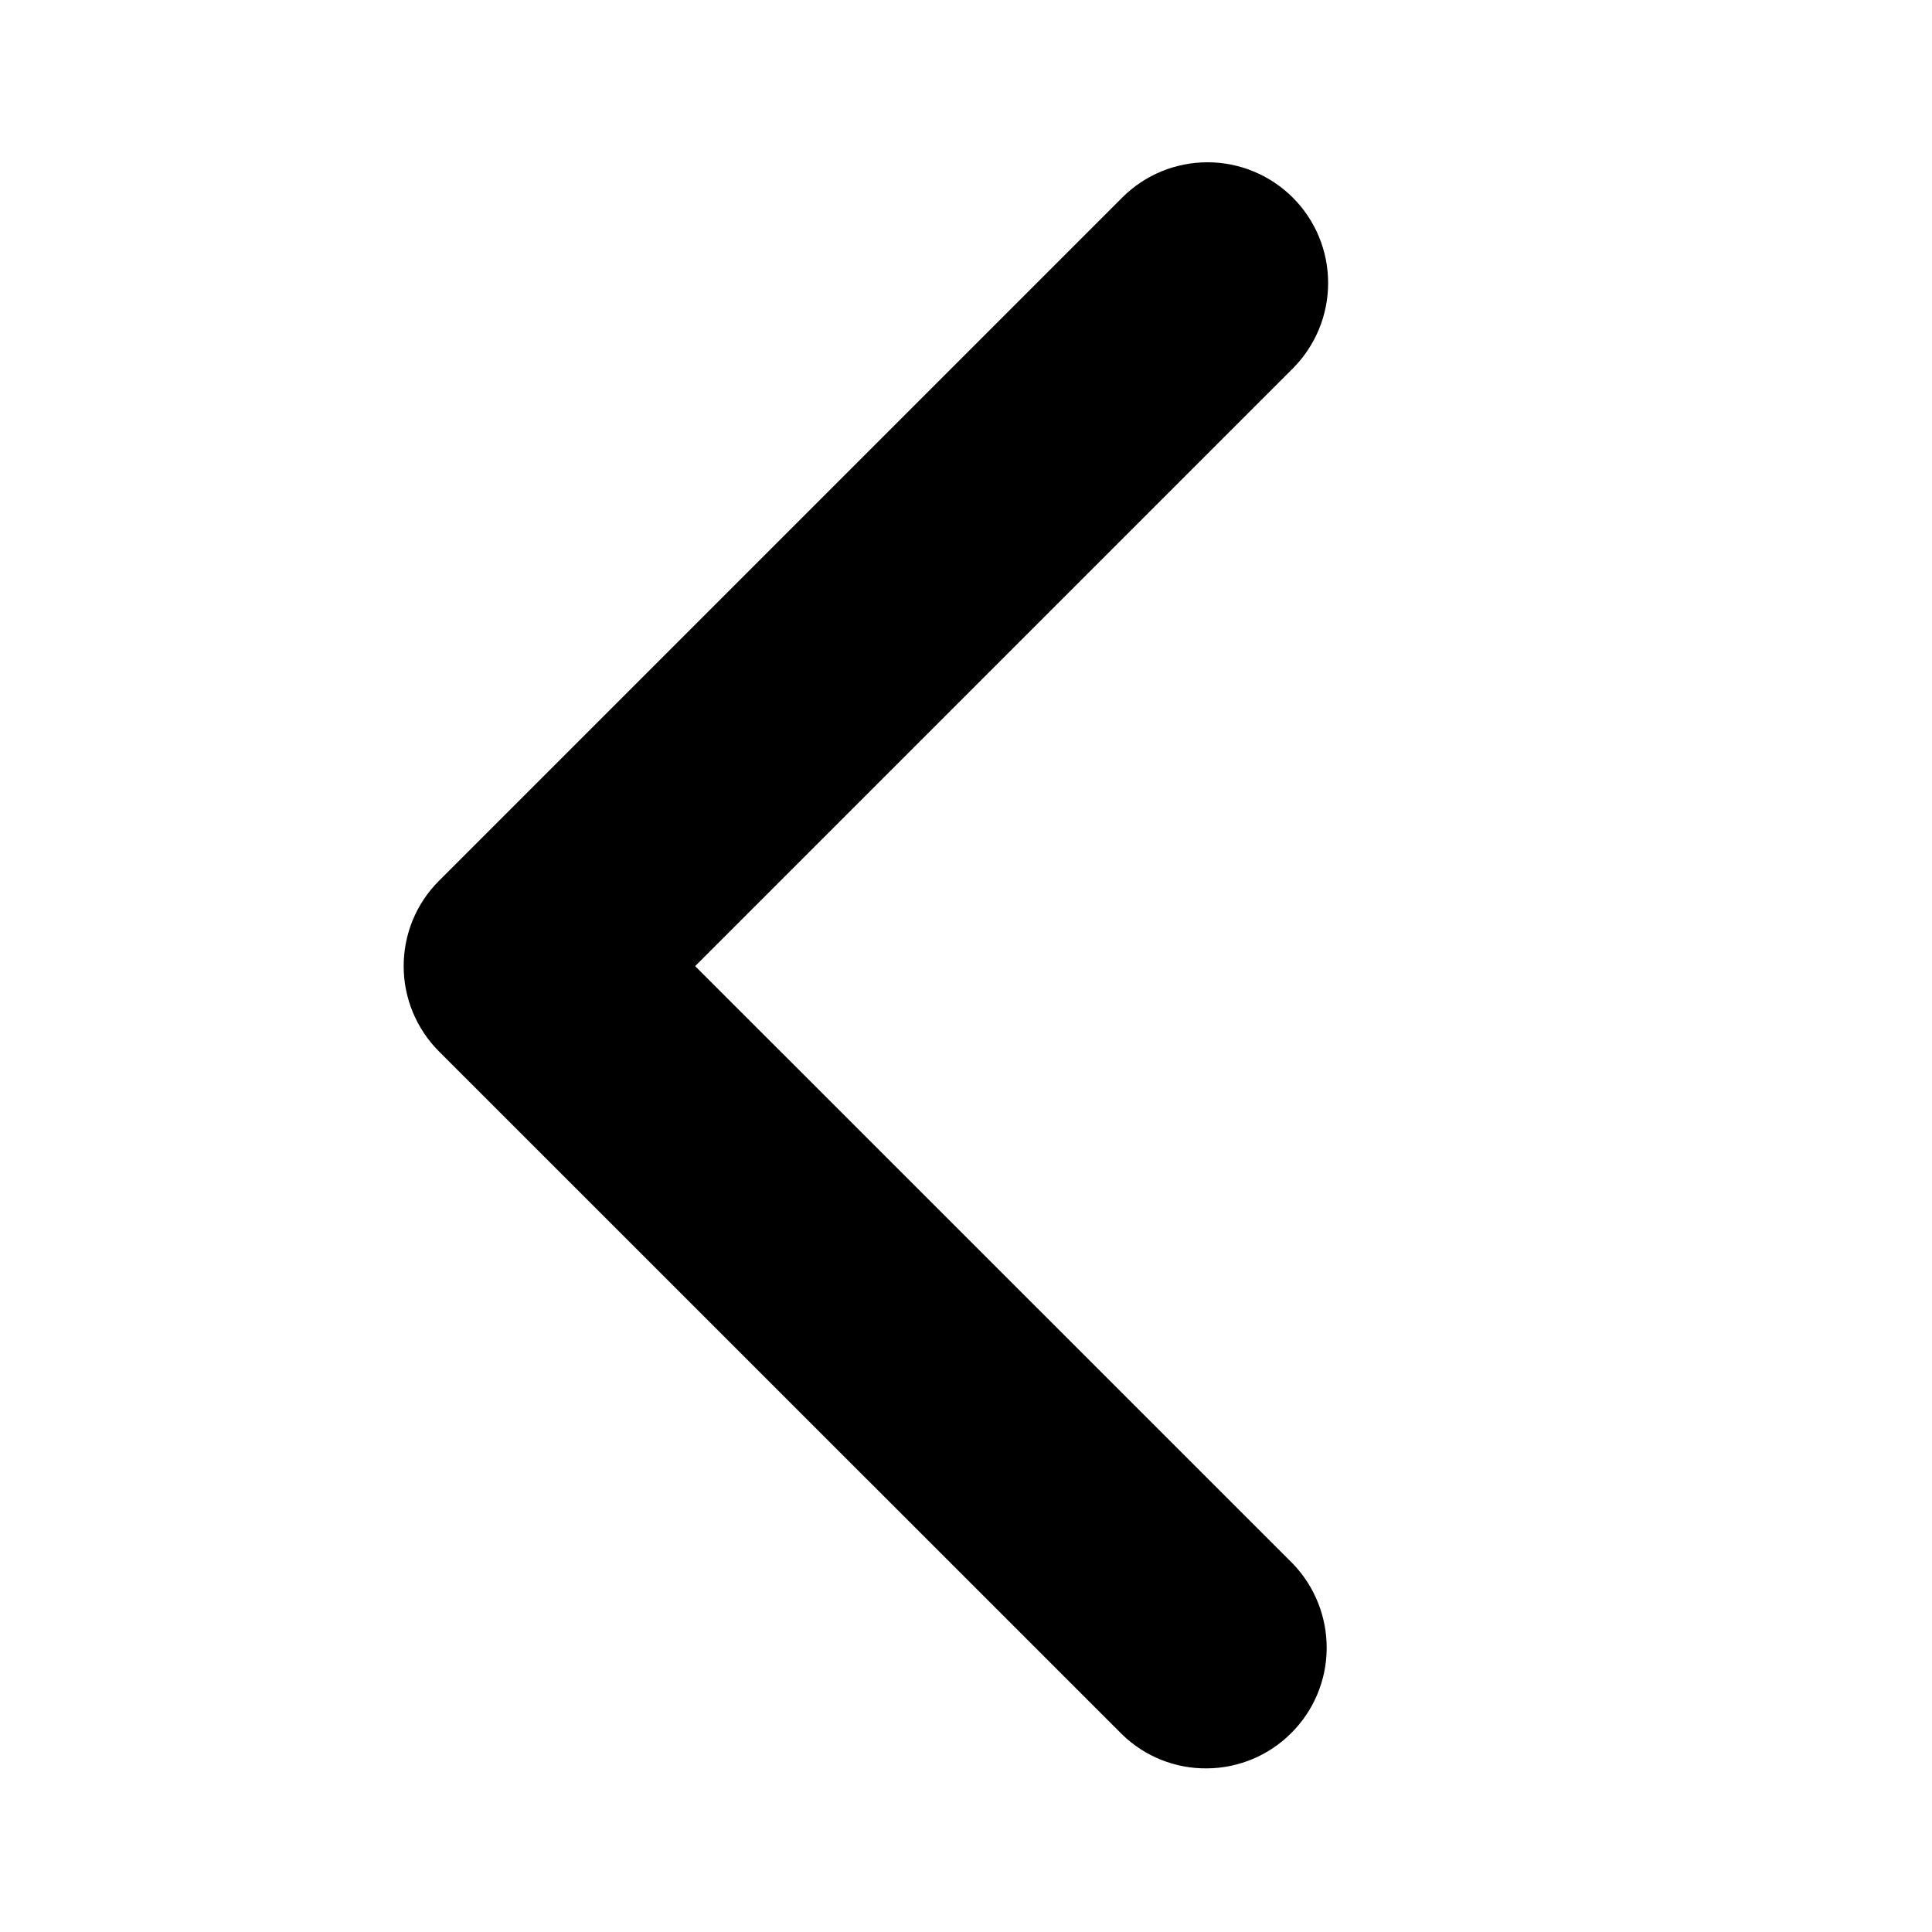 <svg width="16" height="16" viewBox="0 0 16 16" fill="none" xmlns="http://www.w3.org/2000/svg">
<path d="M10.707 1.637C10.894 1.824 10.999 2.078 10.999 2.344C10.999 2.609 10.894 2.863 10.707 3.051L5.757 8.001L10.707 12.95C10.889 13.139 10.989 13.392 10.987 13.654C10.985 13.916 10.88 14.167 10.694 14.352C10.509 14.538 10.258 14.643 9.996 14.645C9.734 14.648 9.481 14.547 9.293 14.364L3.636 8.708C3.448 8.52 3.343 8.266 3.343 8.001C3.343 7.735 3.448 7.481 3.636 7.294L9.293 1.637C9.48 1.449 9.734 1.344 10 1.344C10.265 1.344 10.519 1.449 10.707 1.637Z" fill="black"/>
</svg>
